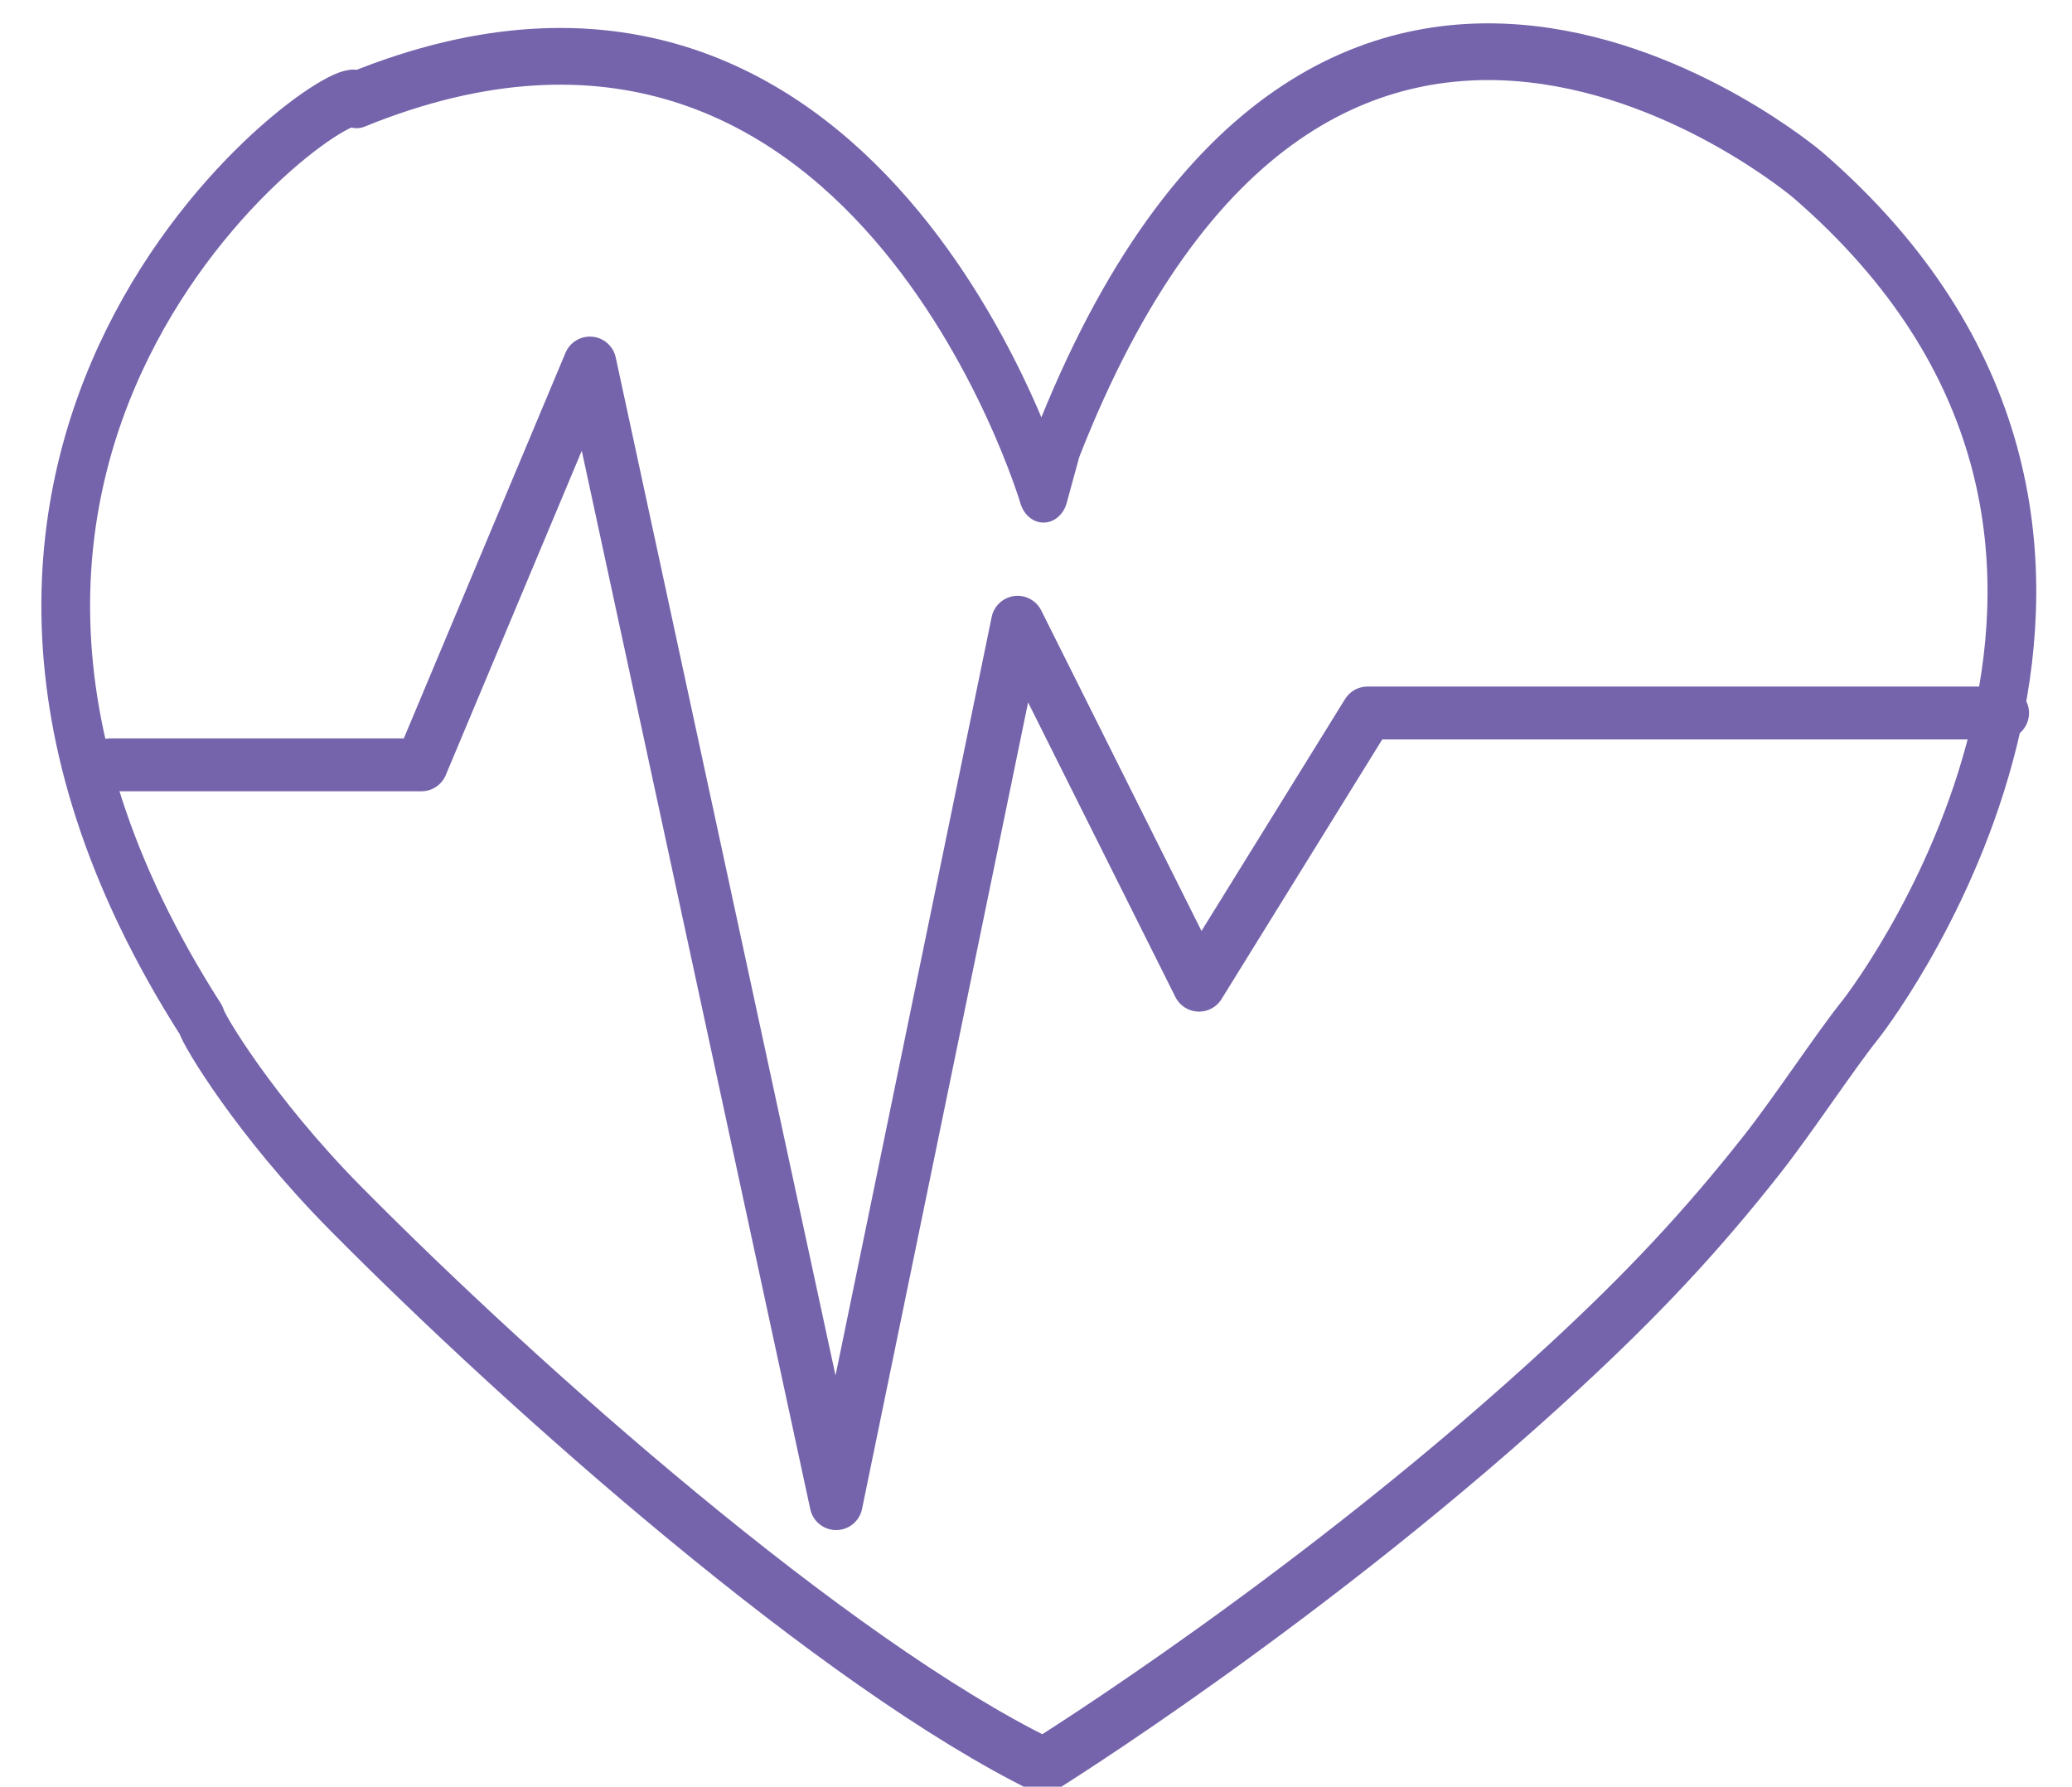 <?xml version="1.0" encoding="UTF-8" standalone="no"?>
<!DOCTYPE svg PUBLIC "-//W3C//DTD SVG 1.1//EN" "http://www.w3.org/Graphics/SVG/1.1/DTD/svg11.dtd">
<svg width="100%" height="100%" viewBox="0 0 196 169" version="1.1" xmlns="http://www.w3.org/2000/svg" xmlns:xlink="http://www.w3.org/1999/xlink" xml:space="preserve" xmlns:serif="http://www.serif.com/" style="fill-rule:evenodd;clip-rule:evenodd;stroke-linecap:round;stroke-linejoin:round;stroke-miterlimit:1.5;">
    <g transform="matrix(1.226,0,0,1.427,-976.491,-661.246)">
        <path d="M877,580.422C877,580.422 898.039,569.2 917.371,553.813C923.077,549.272 927.634,545.156 932.458,539.888C934.841,537.285 938.045,533.102 940,531C941.541,529.343 967.961,498.796 936,475C936,475 898.604,447.612 878,493L877,496.141C877,496.141 863.308,456.245 824,470C823.511,467.898 783.014,492.055 812,531C812.102,531.558 816.179,537.424 823.108,543.444C836.972,555.49 860.823,573.624 877,580.422Z" style="fill:none;stroke:rgba(117, 100, 171, 1);stroke-width:3.76px;"/>
    </g>
    <g transform="matrix(1.226,0,0,1.226,-978.944,-566.401)">
        <path d="M807,521L831,521L844,490L863,578L877,510L891,538L904,517L953,517" style="fill:none;stroke:rgba(117, 100, 171, 1);stroke-width:4.08px;"/>
    </g>
    <g id="_x38_">
    </g>
</svg>

